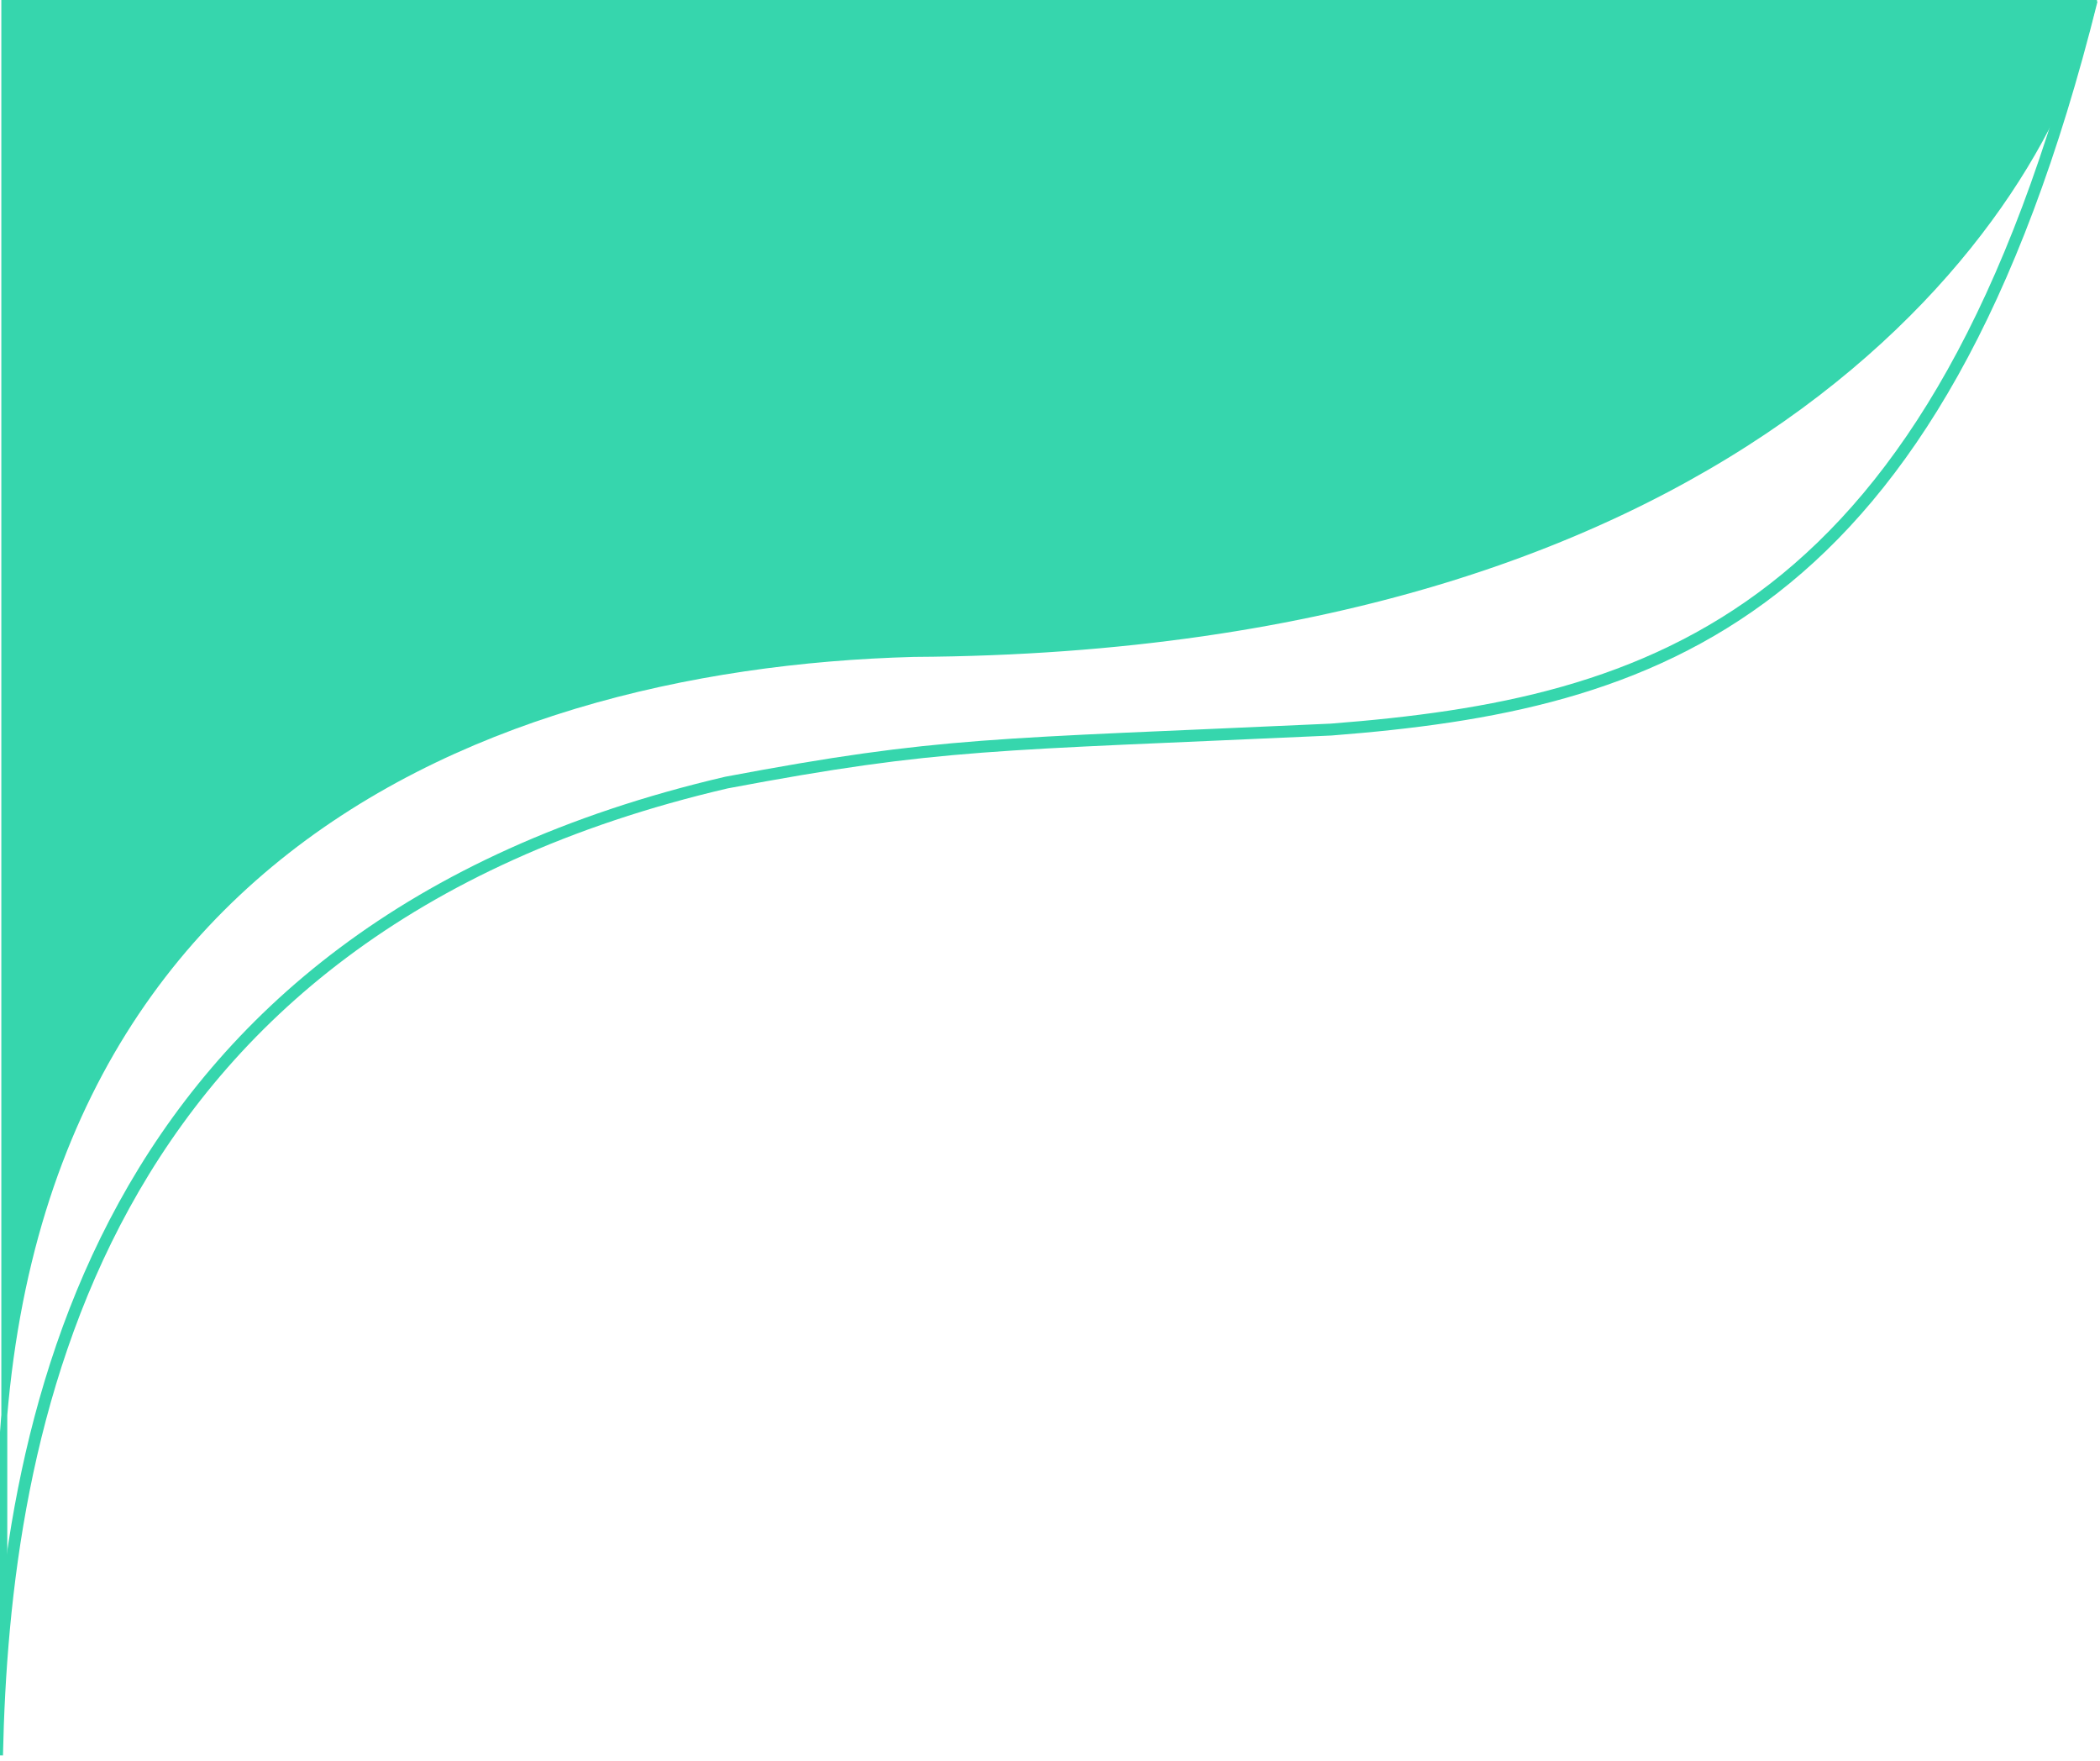 <svg width="353" height="296" viewBox="0 0 353 296" fill="none" xmlns="http://www.w3.org/2000/svg">
<path d="M-0.5 295C0.638 241.391 14.468 156.602 122.111 131.519C158.266 124.707 166.649 125.231 223.763 122.611C277.733 118.419 325.624 104.377 351.614 0" stroke="#36D6AD" stroke-width="2"/>
<path d="M352 0C344.363 36.299 293.997 109.098 153.624 109.901C86.201 111.702 8.974 140.567 0.724 237.808V274C-0.261 260.997 -0.221 248.953 0.724 237.808V0H352Z" fill="#36D6AD"/>
<path d="M352 0C344.363 36.299 293.997 109.098 153.624 109.901C78.473 111.908 -8.856 147.538 0.724 274V0H352Z" stroke="#36D6AD"/>
</svg>
